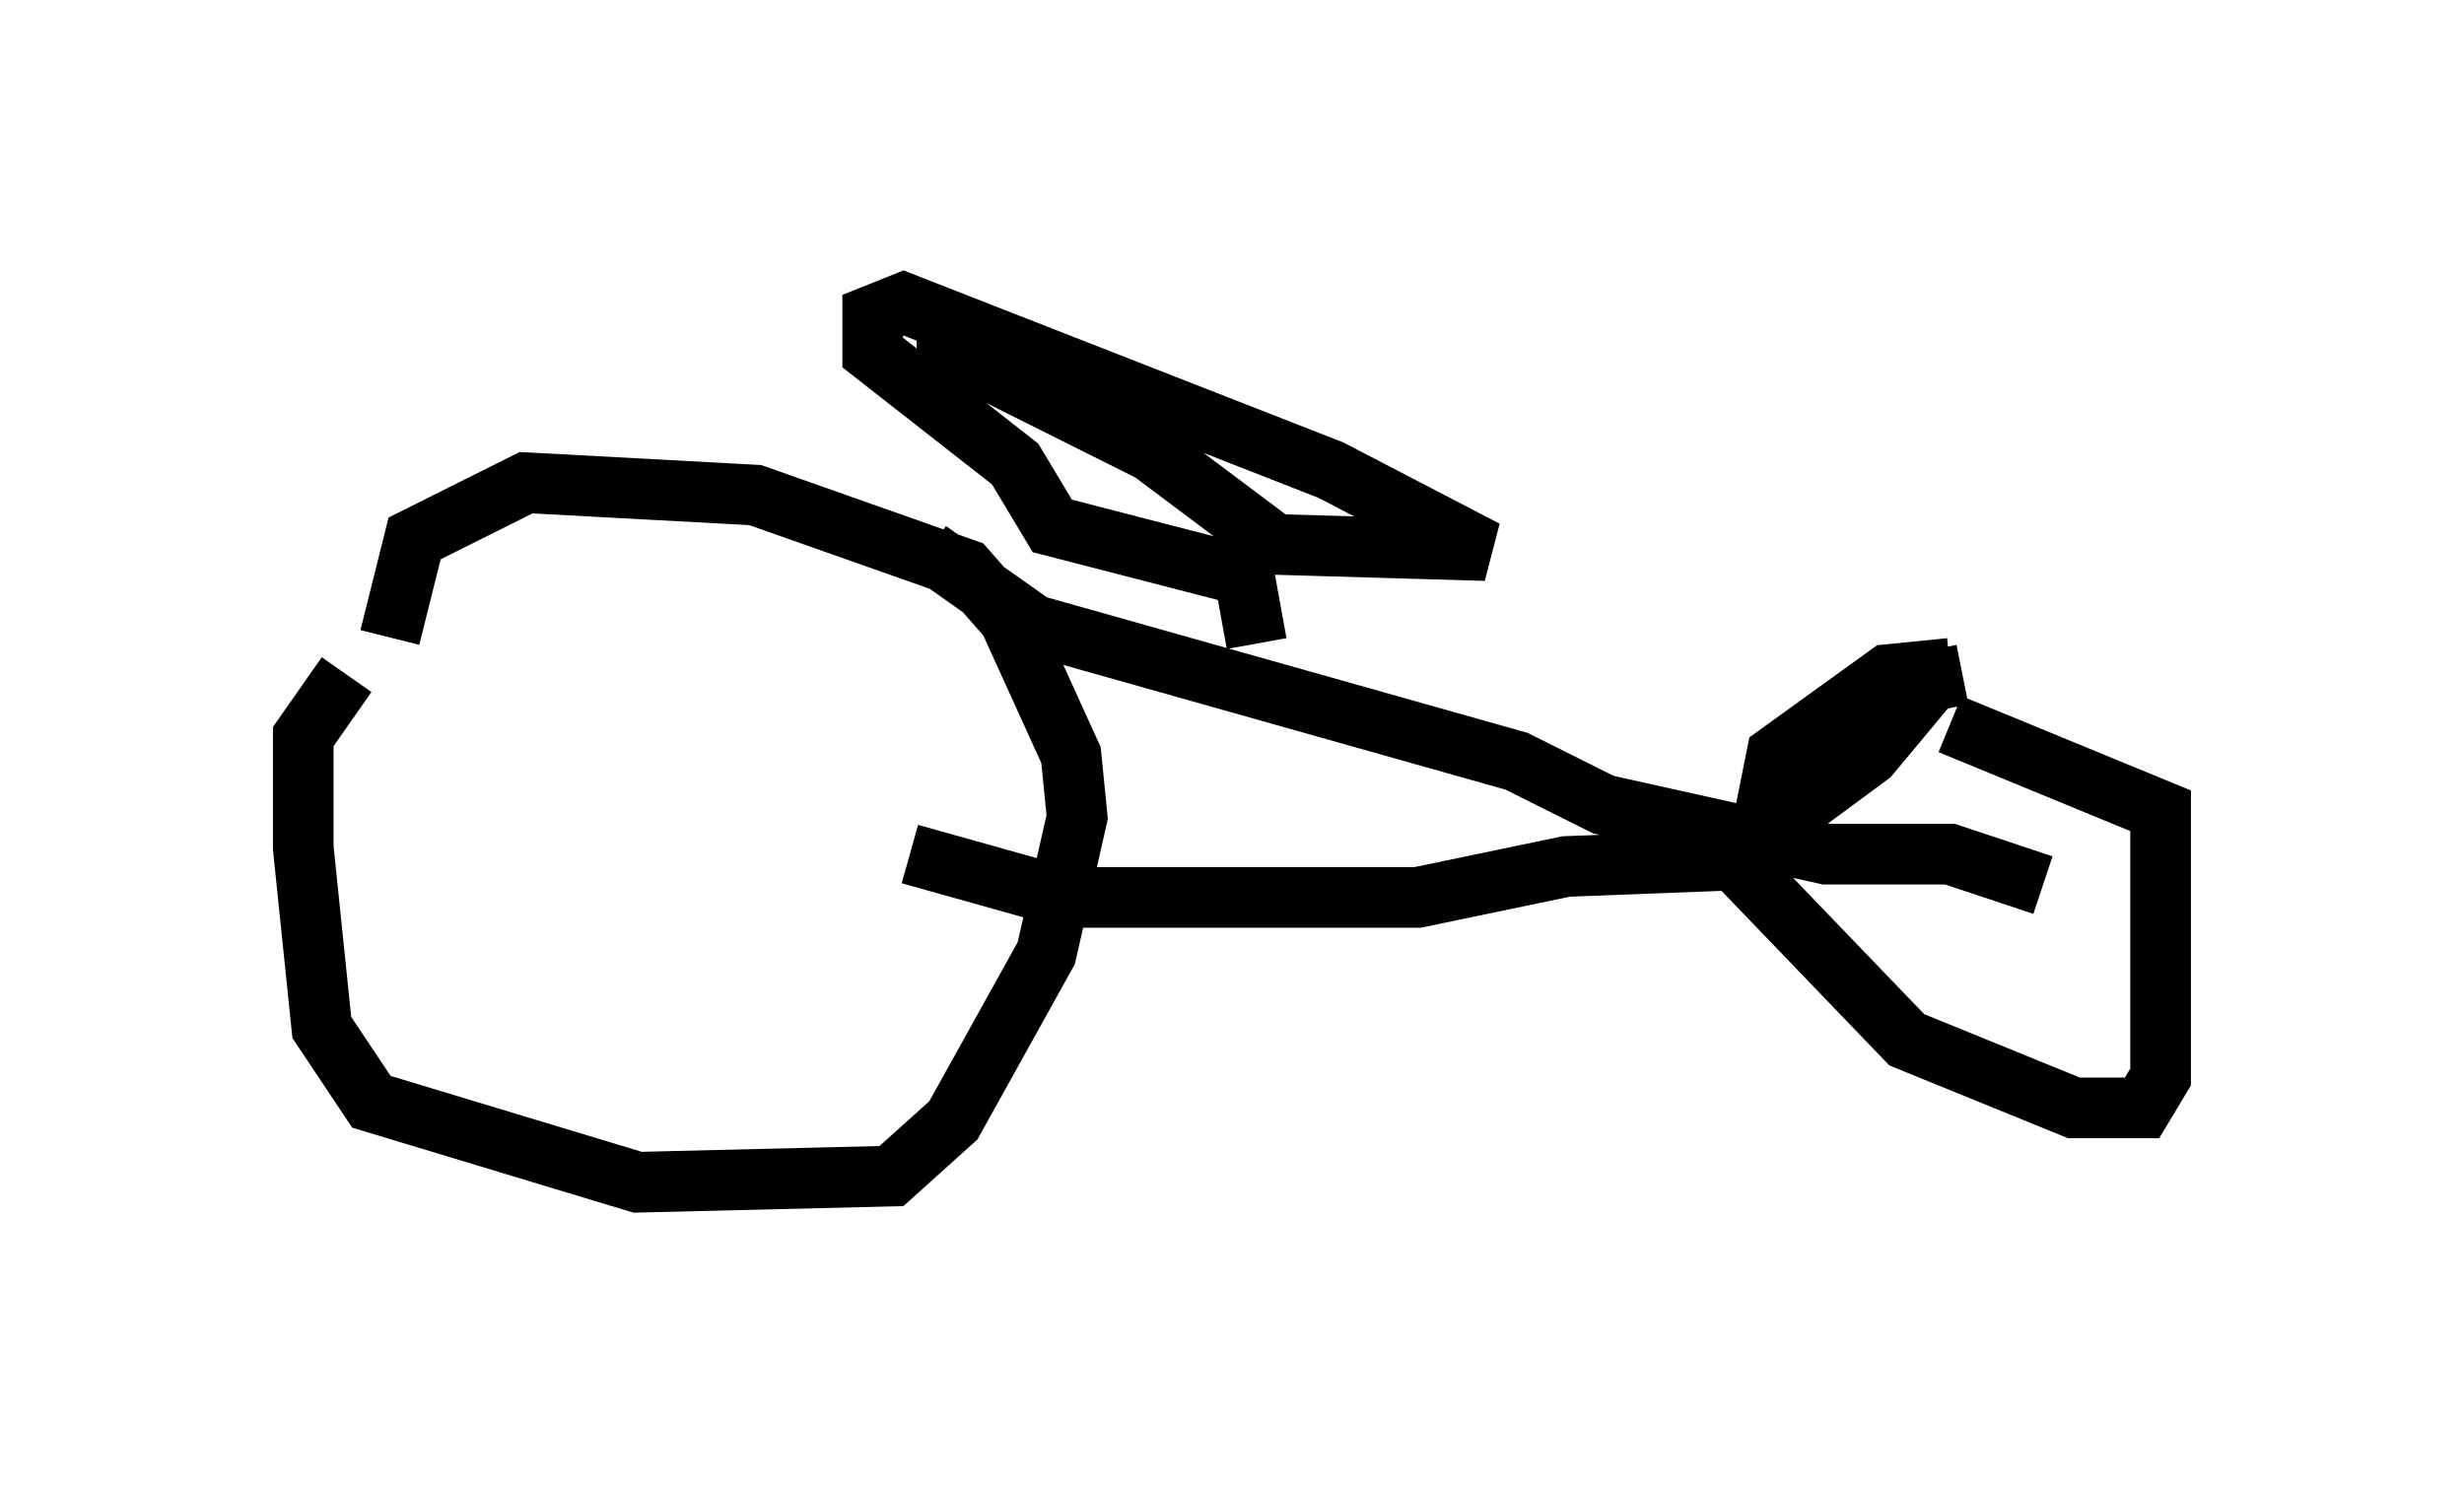 <?xml version="1.0" encoding="utf-8" ?>
<svg baseProfile="full" height="24.496" version="1.1" width="40.625" xmlns="http://www.w3.org/2000/svg" xmlns:ev="http://www.w3.org/2001/xml-events" xmlns:xlink="http://www.w3.org/1999/xlink"><defs /><rect fill="white" height="24.496" width="40.625" x="0" y="0" /><path d="M5.817, 10.104 m-0.102, 1.021 l-0.715, 1.021 0.0, 1.838 l0.306, 2.96 0.817, 1.225 l4.39, 1.327 4.185, -0.102 l1.021, -0.919 1.531, -2.756 l0.51, -2.246 -0.102, -1.021 l-1.021, -2.246 -0.715, -0.817 l-3.471, -1.225 -3.777, -0.204 l-1.838, 0.919 -0.408, 1.633 m25.725, 0.51 l-1.021, 0.102 -1.838, 1.327 l-0.408, 2.042 2.552, 2.654 l2.756, 1.123 1.123, 0.0 l0.306, -0.51 0.0, -4.39 l-3.471, -1.429 m-16.844, -2.858 l1.735, 1.225 7.963, 2.246 l1.429, 0.715 3.675, 0.817 l2.042, 0.0 1.531, 0.51 m-1.327, -3.471 l-0.51, 0.102 -1.021, 1.225 l-2.348, 1.735 -2.654, 0.102 l-2.45, 0.51 -5.819, 0.0 l-2.552, -0.715 m5.717, -3.471 l-0.204, -1.123 -3.165, -0.817 l-0.613, -1.021 -2.348, -1.838 l0.0, -0.613 0.51, -0.204 l7.044, 2.756 2.552, 1.327 l-3.471, -0.102 -2.042, -1.531 l-2.654, -1.327 -0.715, -0.204 l0.0, 0.306 " fill="none" stroke="black" stroke-width="1" /></svg>